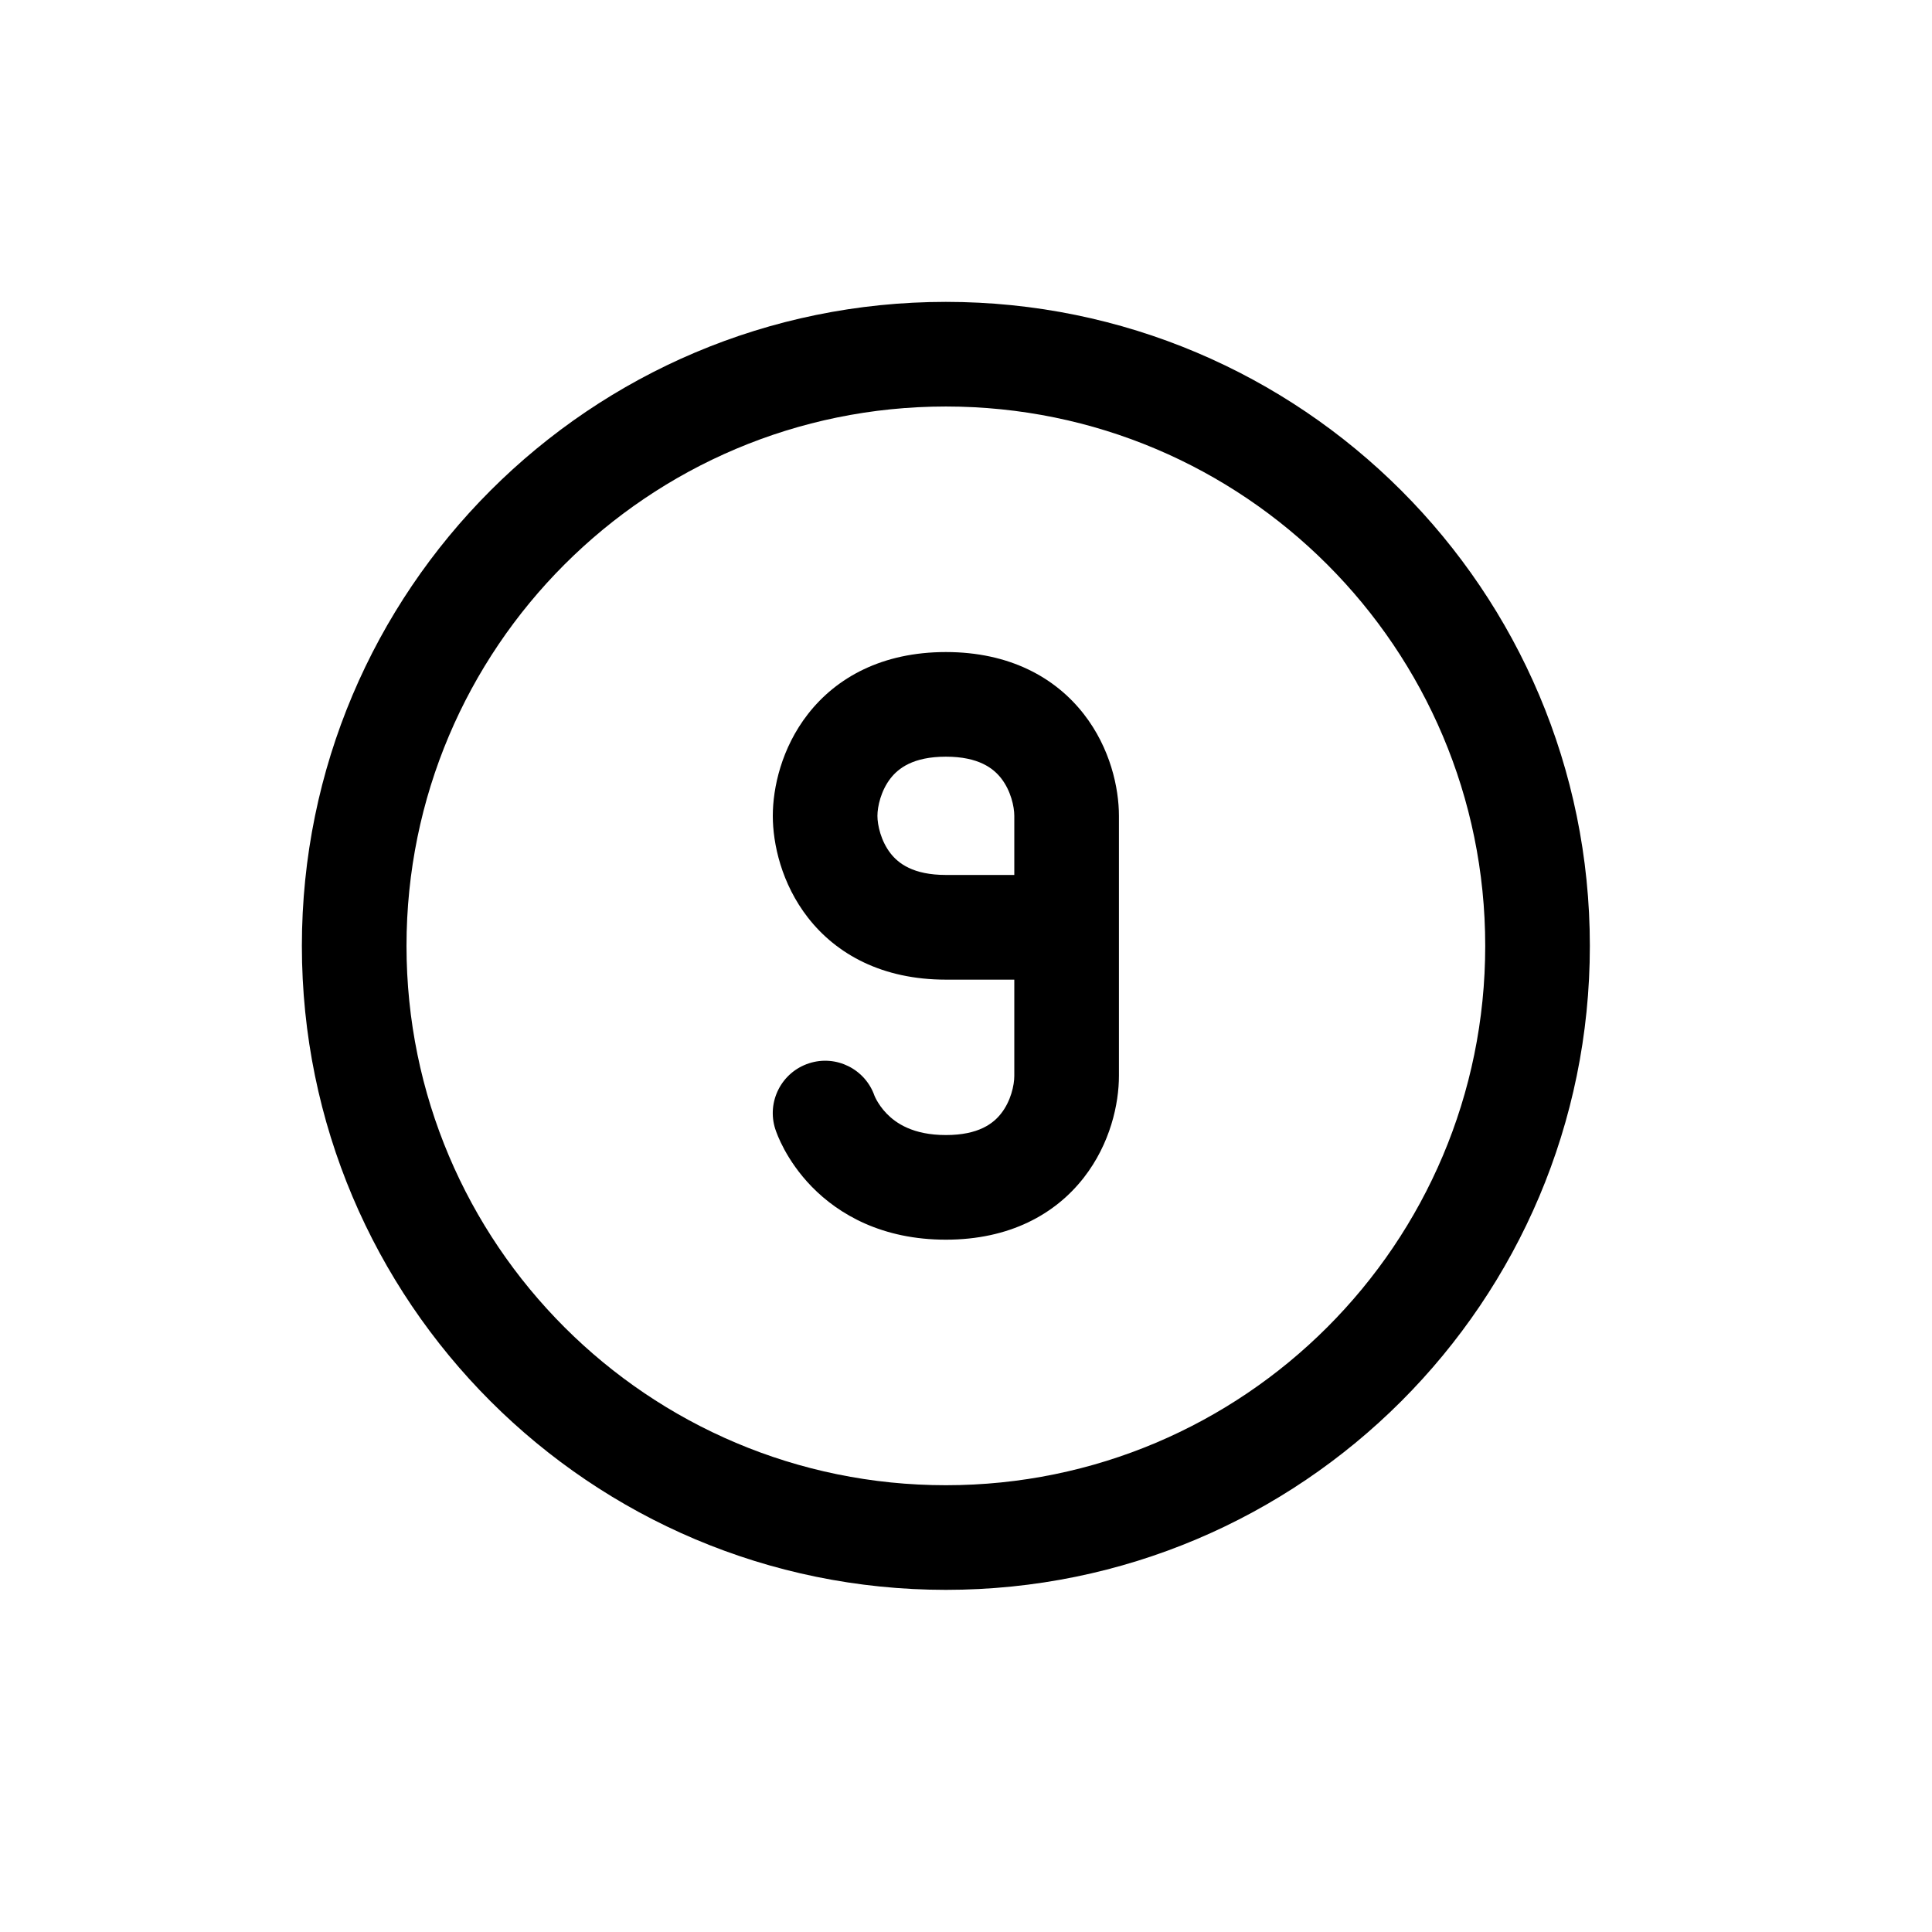 <svg width="32" height="32" viewBox="0 0 32 32" fill="none" xmlns="http://www.w3.org/2000/svg">
<path fill-rule="evenodd" clip-rule="evenodd" d="M26.333 15.667C26.333 21.558 21.558 26.333 15.667 26.333C9.776 26.333 5 21.558 5 15.667C5 9.776 9.776 5 15.667 5C21.558 5 26.333 9.776 26.333 15.667ZM24.6 15.667C24.6 20.6 20.6 24.6 15.667 24.6C10.733 24.6 6.733 20.6 6.733 15.667C6.733 10.733 10.733 6.733 15.667 6.733C20.6 6.733 24.6 10.733 24.6 15.667Z" fill="black"/>
<path fill-rule="evenodd" clip-rule="evenodd" d="M13.383 11.826C13.855 11.221 14.612 10.8 15.667 10.8C16.721 10.8 17.478 11.221 17.95 11.826C18.391 12.391 18.533 13.052 18.533 13.513V17.82C18.533 18.282 18.391 18.942 17.95 19.507C17.478 20.112 16.721 20.533 15.667 20.533C14.614 20.533 13.896 20.117 13.446 19.656C13.23 19.434 13.085 19.212 12.992 19.041C12.946 18.955 12.911 18.881 12.887 18.823C12.875 18.794 12.866 18.769 12.858 18.749L12.849 18.723L12.845 18.712L12.844 18.708L12.843 18.706L12.842 18.704C12.694 18.249 12.944 17.76 13.399 17.612C13.848 17.465 14.331 17.707 14.485 18.151L14.487 18.155C14.491 18.164 14.5 18.186 14.516 18.215C14.549 18.275 14.604 18.361 14.687 18.446C14.838 18.601 15.119 18.8 15.667 18.8C16.212 18.8 16.455 18.606 16.583 18.441C16.742 18.238 16.8 17.975 16.8 17.82V16.226H15.667C14.612 16.226 13.855 15.805 13.383 15.2C12.942 14.634 12.8 13.974 12.8 13.513C12.8 13.052 12.942 12.391 13.383 11.826ZM16.8 13.513V14.492H15.667C15.121 14.492 14.878 14.298 14.75 14.134C14.591 13.93 14.533 13.667 14.533 13.513C14.533 13.359 14.591 13.096 14.75 12.892C14.878 12.728 15.121 12.533 15.667 12.533C16.212 12.533 16.455 12.728 16.583 12.892C16.742 13.096 16.8 13.359 16.8 13.513Z" fill="black"/>
</svg>
